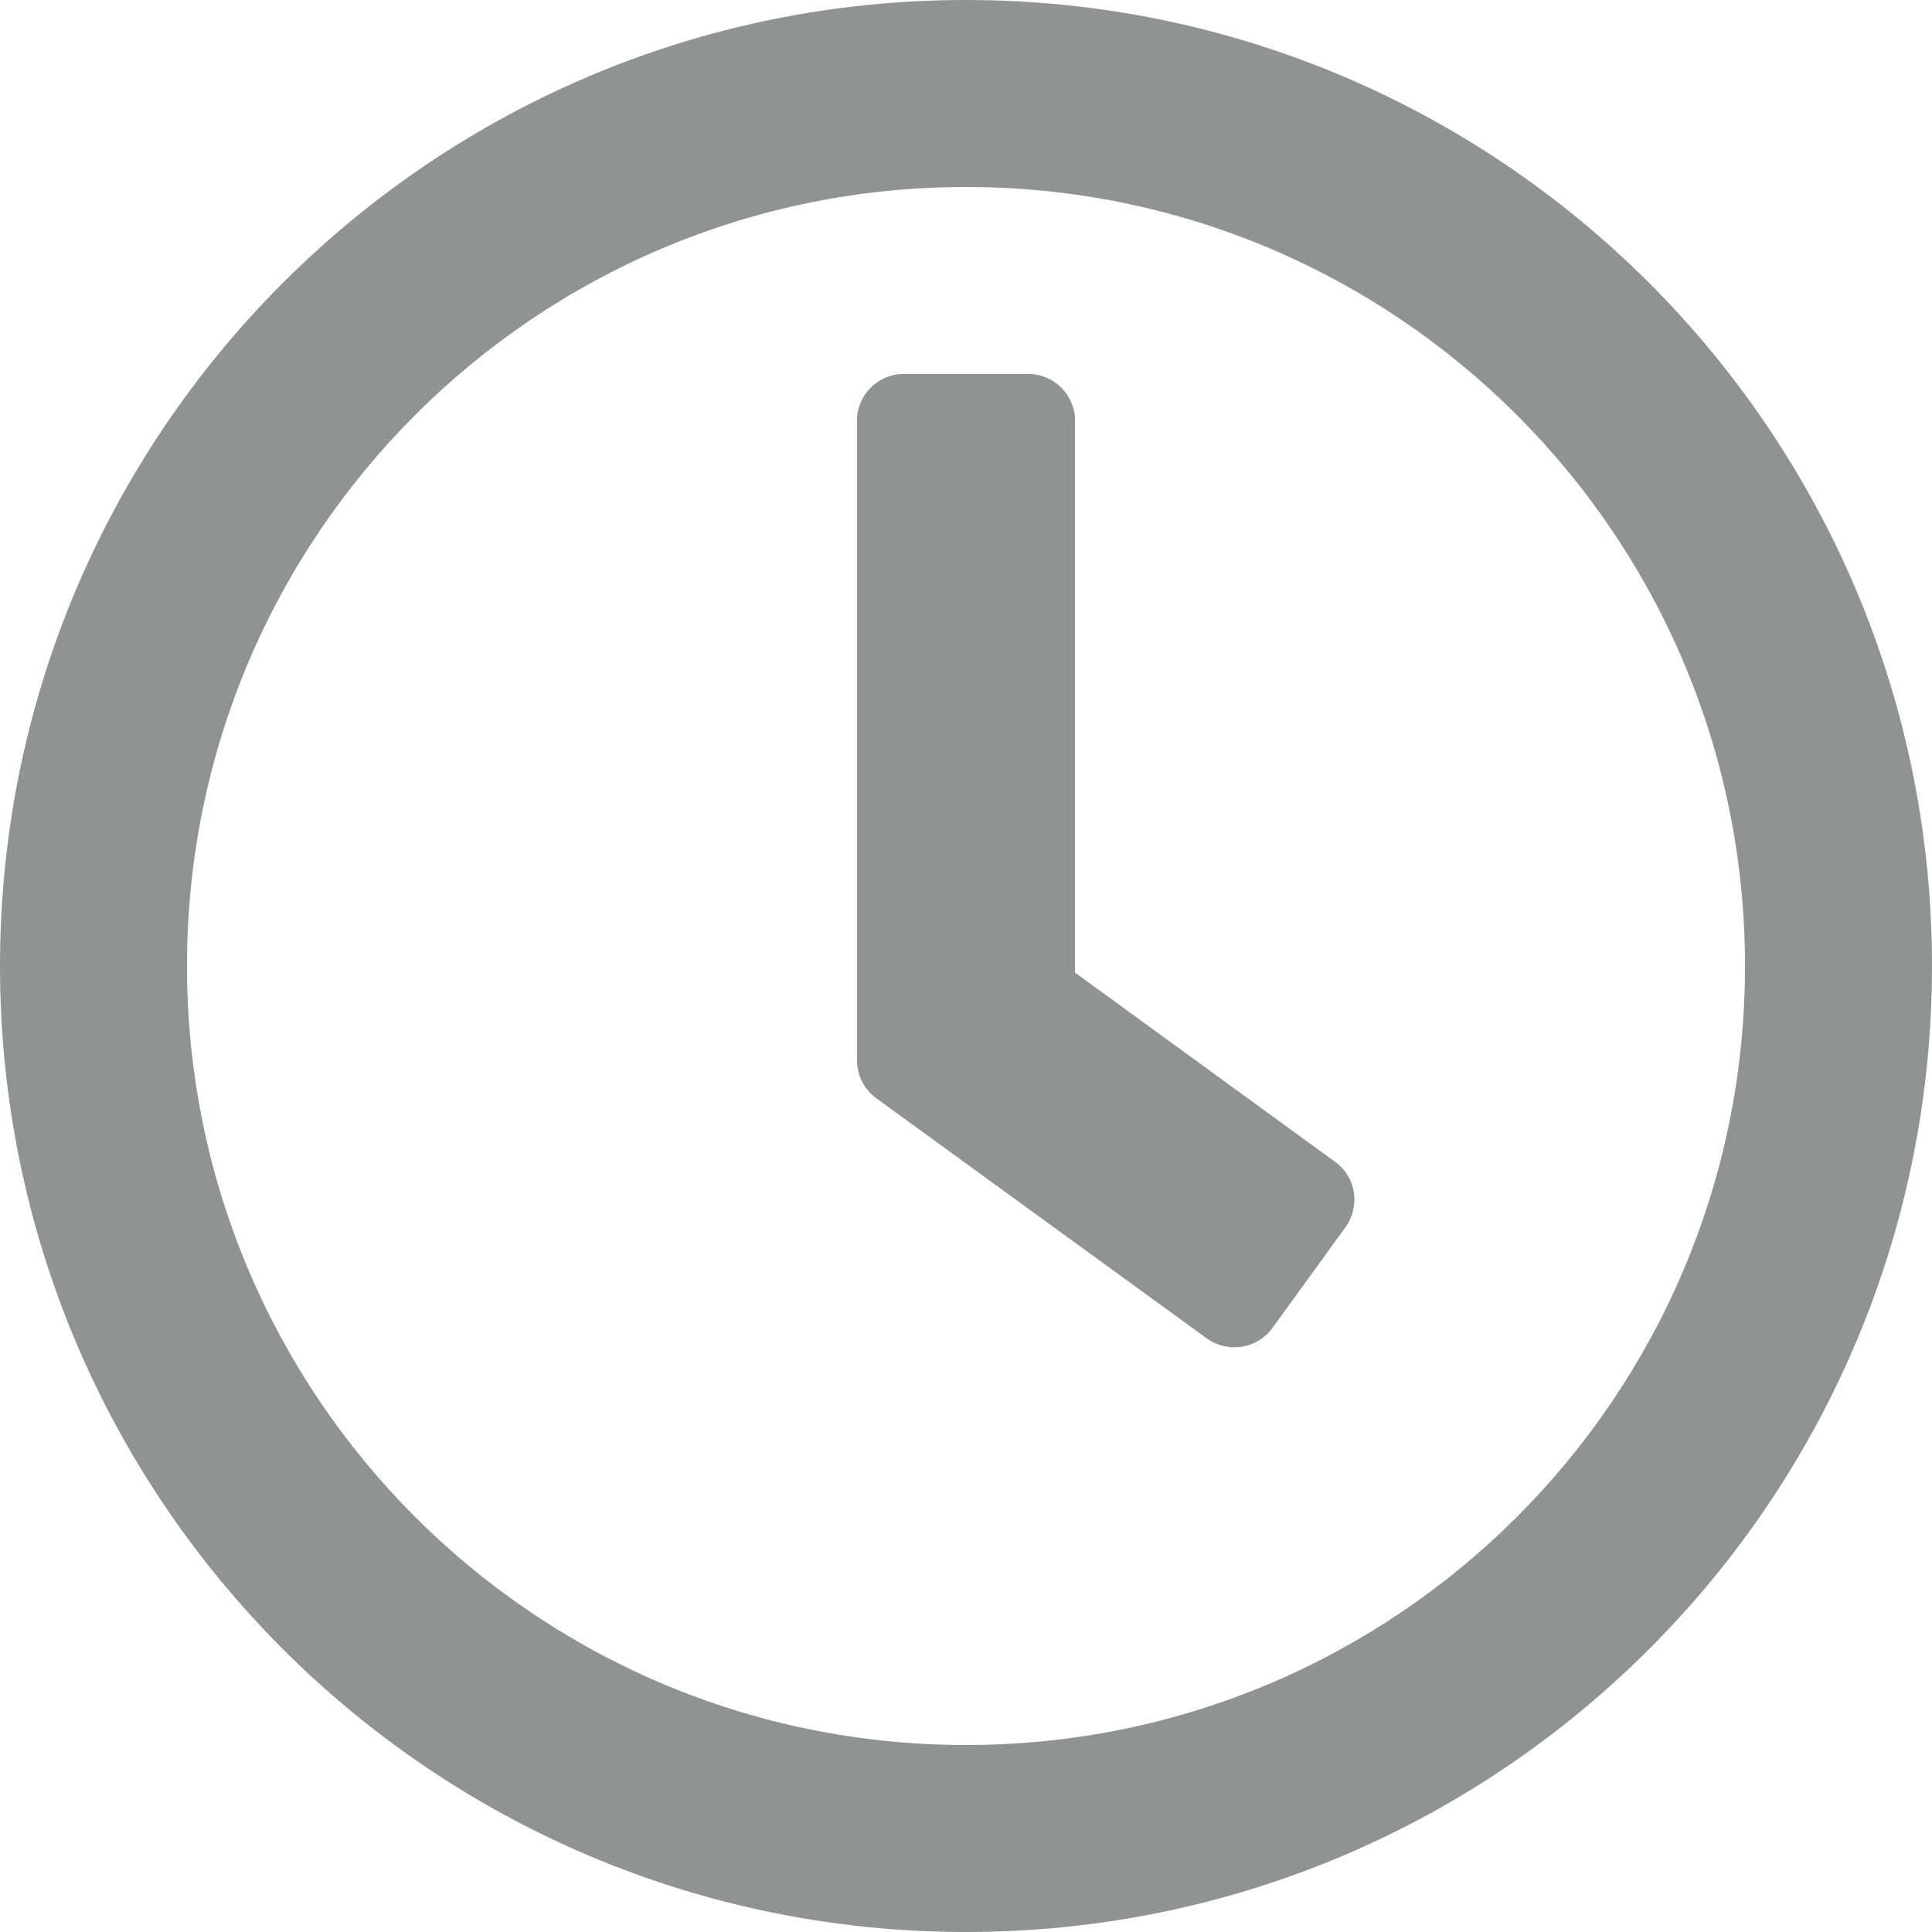 <svg width="14" height="14" viewBox="0 0 14 14" fill="none" xmlns="http://www.w3.org/2000/svg">
<path d="M7 0C3.133 0 0 3.133 0 7C0 10.867 3.133 14 7 14C10.867 14 14 10.867 14 7C14 3.133 10.867 0 7 0ZM7 12.645C3.881 12.645 1.355 10.119 1.355 7C1.355 3.881 3.881 1.355 7 1.355C10.119 1.355 12.645 3.881 12.645 7C12.645 10.119 10.119 12.645 7 12.645ZM8.744 9.698L6.348 7.957C6.26 7.892 6.21 7.79 6.21 7.683V3.048C6.21 2.862 6.362 2.71 6.548 2.71H7.452C7.638 2.71 7.79 2.862 7.79 3.048V7.048L9.676 8.42C9.828 8.53 9.859 8.742 9.749 8.894L9.219 9.625C9.108 9.775 8.897 9.808 8.744 9.698Z" fill="#909491"/>
</svg>
